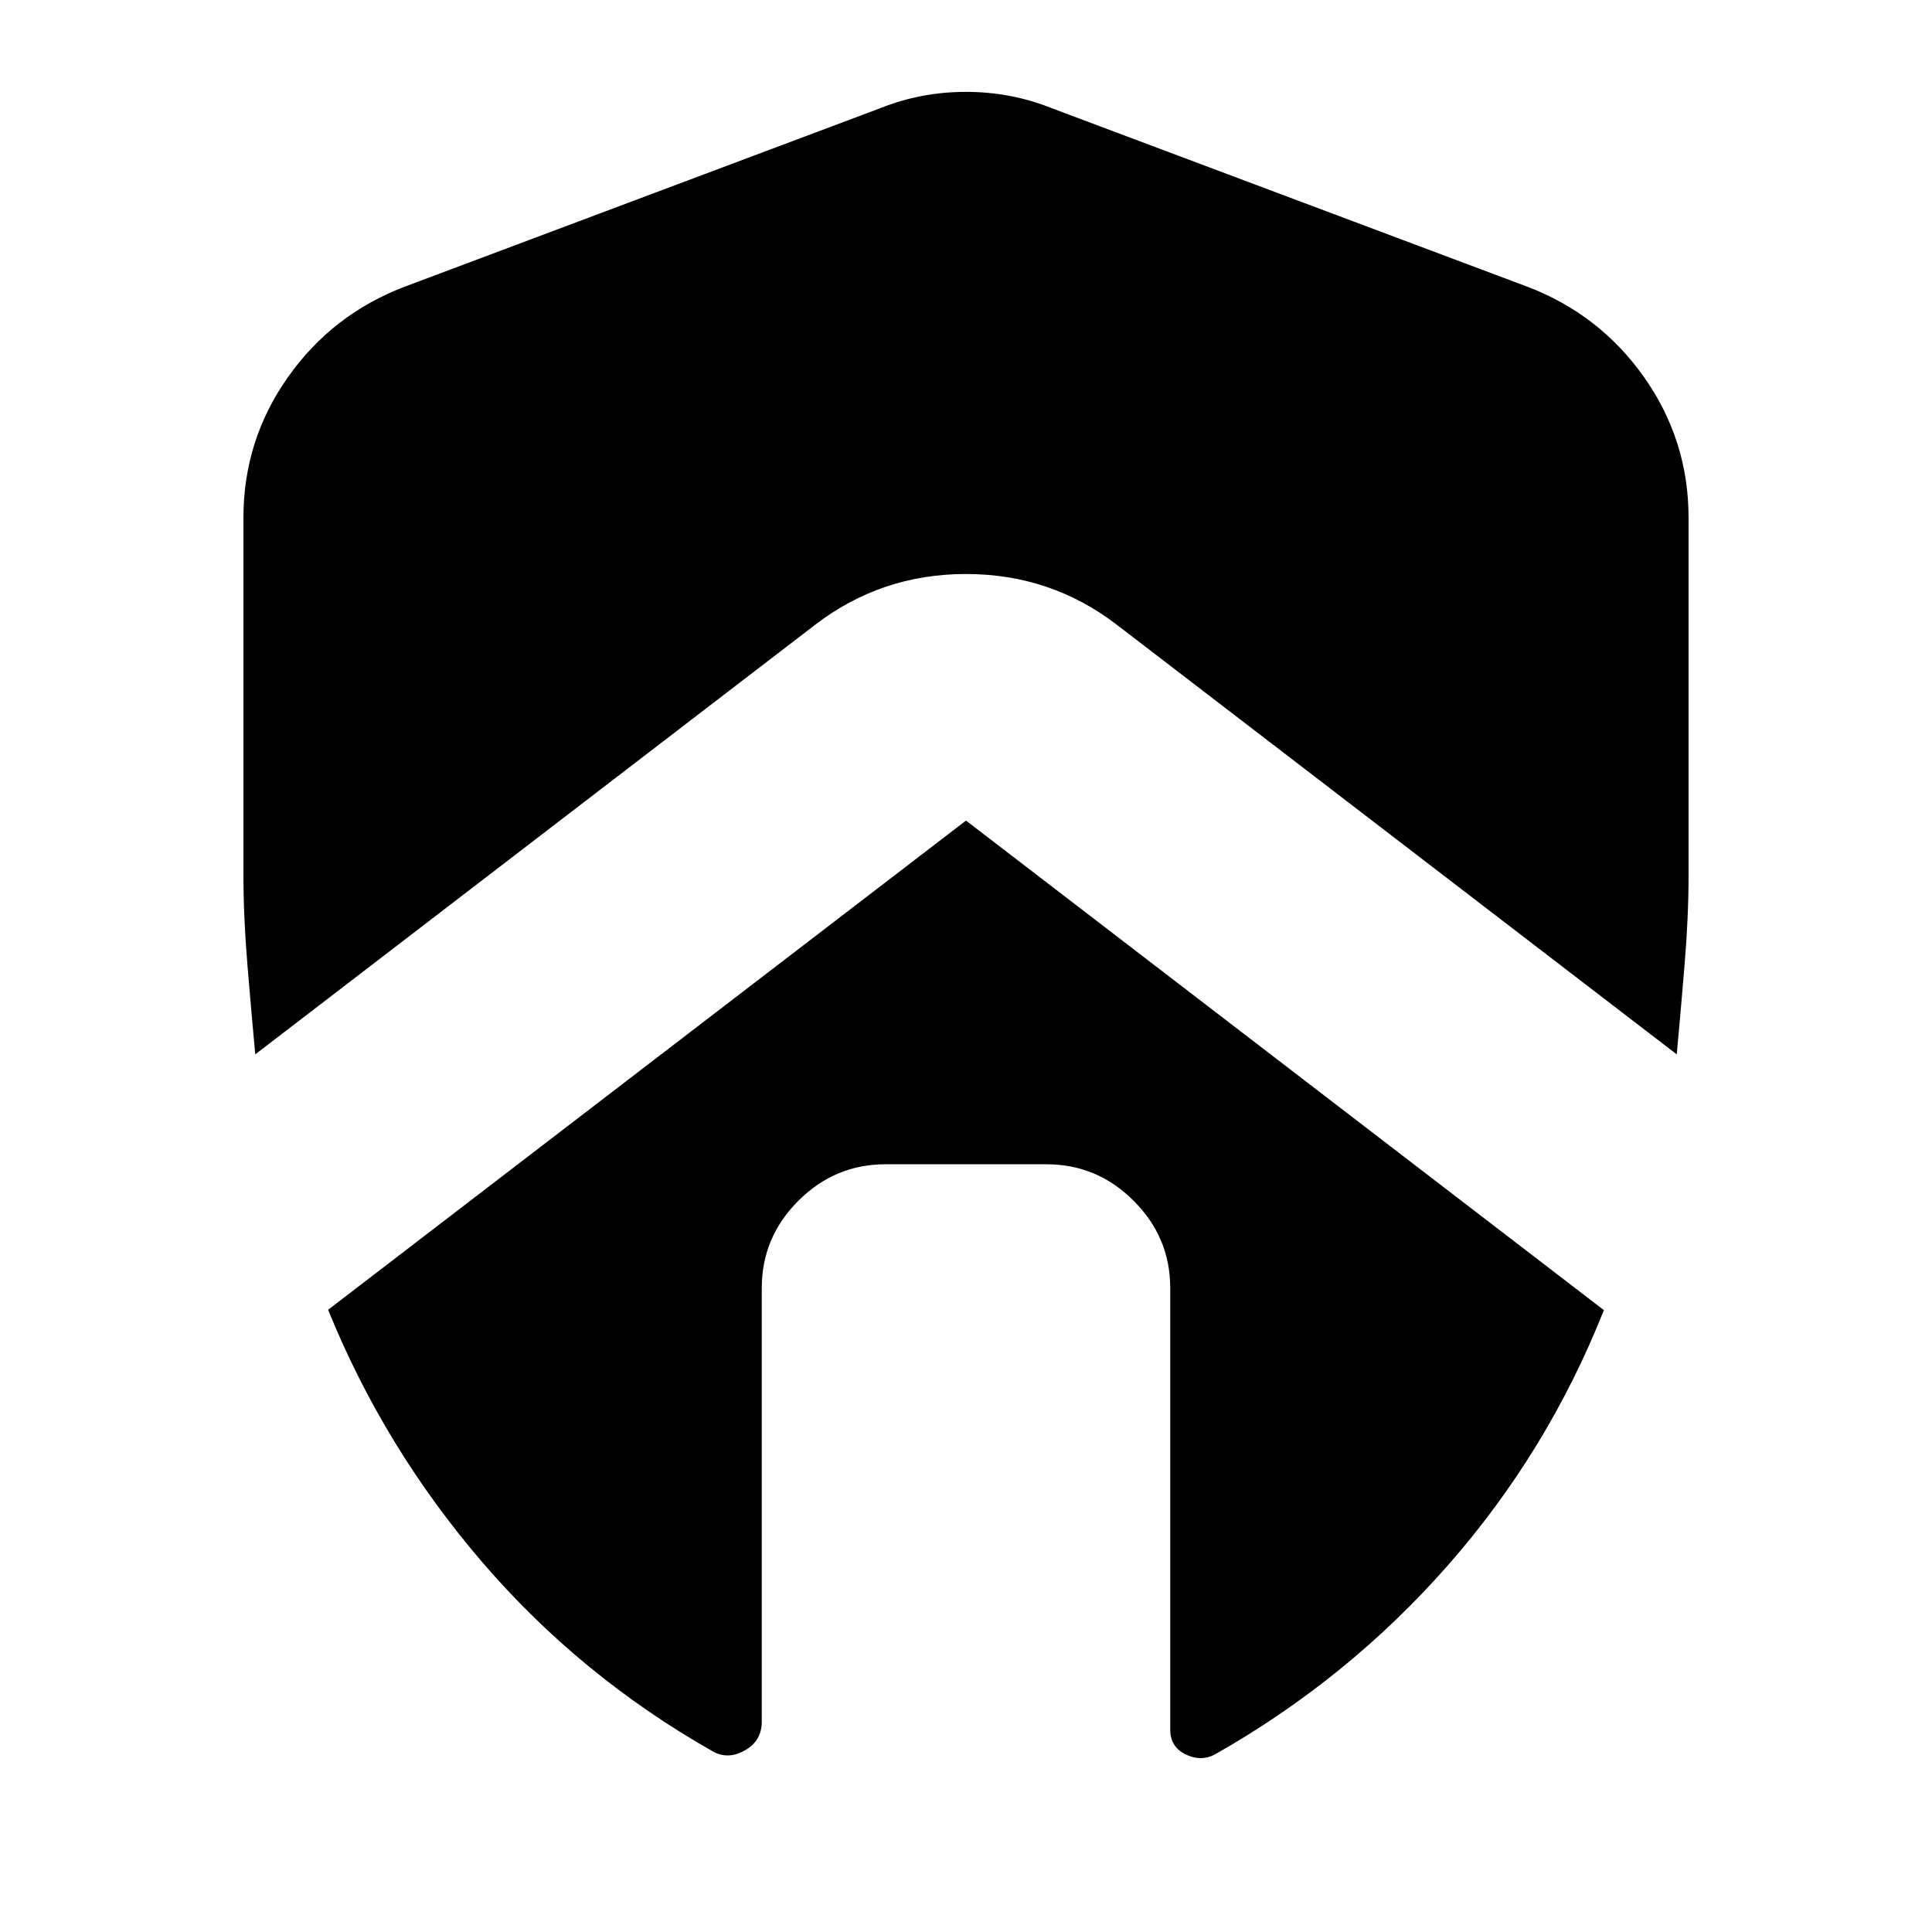 <svg xmlns="http://www.w3.org/2000/svg" height="24" viewBox="0 -960 960 960" width="24"><path d="M378.52-320q0-25.17 18.16-43.32 18.15-18.16 43.32-18.16h80q25.17 0 43.32 18.16 18.16 18.15 18.16 43.32v219.43q0 8.53 7.5 12.24 7.5 3.72 14.37.29 66.17-37.44 115.92-93.96 49.74-56.52 77.69-127L480-552.26 163.04-309.18q27.83 68.66 76.63 125.46 48.81 56.81 114.98 94.24 7.44 3.87 15.65-.85 8.22-4.71 8.22-14.21V-320ZM120.96-702.78v177.74q0 20.61 2 44.68 2 24.06 3.87 44.27l278-213.3q32.95-25.39 75.17-25.39t75.17 25.39l278 213.3q1.87-20.21 3.87-44.27 2-24.07 2-44.68v-177.74q0-38.44-22.1-69.79-22.11-31.34-58.2-45.04l-236.09-88.61q-20.26-8.13-42.65-8.13-22.39 0-42.65 8.13l-236.09 88.61q-36.09 13.7-58.2 45.04-22.1 31.35-22.1 69.79Z"/></svg>